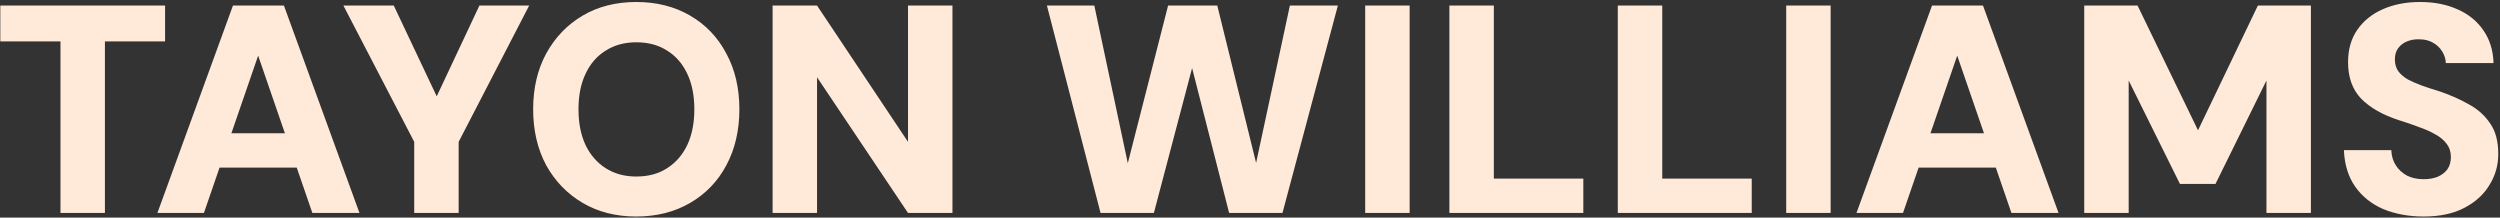 <svg width="1080" height="94" viewBox="0 0 1080 94" fill="none" xmlns="http://www.w3.org/2000/svg">
<rect x="0" y="0" width="1080" height="94" fill="#333333" stroke="none"/>
<path d="M26.125 92V17.888H0.141V2.4H71.308V17.888H45.325V92H26.125ZM67.998 92L100.638 2.4H122.654L155.294 92H134.942L111.518 24.032L88.094 92H67.998ZM82.206 72.416L87.326 57.568H134.302L139.294 72.416H82.206ZM178.941 92V61.28L148.349 2.4H170.109L190.461 45.408H186.877L207.101 2.4H228.605L198.141 61.28V92H178.941ZM274.867 93.536C266.077 93.536 258.355 91.573 251.699 87.648C245.043 83.723 239.795 78.304 235.955 71.392C232.2 64.395 230.323 56.331 230.323 47.2C230.323 38.069 232.2 30.048 235.955 23.136C239.795 16.139 245.043 10.677 251.699 6.752C258.355 2.827 266.077 0.864 274.867 0.864C283.656 0.864 291.421 2.827 298.163 6.752C304.904 10.677 310.109 16.139 313.779 23.136C317.533 30.048 319.411 38.069 319.411 47.2C319.411 56.331 317.533 64.395 313.779 71.392C310.109 78.304 304.904 83.723 298.163 87.648C291.421 91.573 283.656 93.536 274.867 93.536ZM274.867 76.256C280.072 76.256 284.509 75.061 288.179 72.672C291.933 70.283 294.835 66.955 296.882 62.688C298.931 58.336 299.955 53.173 299.955 47.2C299.955 41.227 298.931 36.107 296.882 31.84C294.835 27.488 291.933 24.16 288.179 21.856C284.509 19.467 280.072 18.272 274.867 18.272C269.832 18.272 265.437 19.467 261.683 21.856C257.928 24.16 255.027 27.488 252.979 31.84C250.931 36.107 249.907 41.227 249.907 47.2C249.907 53.173 250.931 58.336 252.979 62.688C255.027 66.955 257.928 70.283 261.683 72.672C265.437 75.061 269.832 76.256 274.867 76.256ZM333.764 92V2.4H352.964L392.26 61.28V2.4H411.46V92H392.26L352.964 33.376V92H333.764ZM475.434 92L452.266 2.4H472.746L487.21 70.496L504.618 2.4H525.866L542.634 70.368L557.226 2.4H577.962L554.026 92H530.986L514.986 29.408L498.474 92H475.434ZM589.764 92V2.4H608.964V92H589.764ZM626.139 92V2.4H645.339V77.152H683.995V92H626.139ZM698.889 92V2.4H718.089V77.152H756.745V92H698.889ZM771.639 92V2.4H790.839V92H771.639ZM801.998 92L834.638 2.4H856.654L889.294 92H868.942L845.518 24.032L822.094 92H801.998ZM816.206 72.416L821.326 57.568H868.302L873.294 72.416H816.206ZM900.389 92V2.4H923.429L949.541 56.288L975.397 2.4H998.309V92H979.109V34.784L957.093 79.456H941.733L919.589 34.784V92H900.389ZM1047 93.536C1040.6 93.536 1034.8 92.469 1029.59 90.336C1024.47 88.117 1020.42 84.875 1017.43 80.608C1014.45 76.341 1012.83 71.093 1012.57 64.864H1033.05C1033.13 67.339 1033.77 69.515 1034.97 71.392C1036.16 73.269 1037.79 74.763 1039.83 75.872C1041.88 76.896 1044.27 77.408 1047 77.408C1049.31 77.408 1051.31 77.067 1053.02 76.384C1054.81 75.616 1056.22 74.549 1057.24 73.184C1058.27 71.733 1058.78 69.941 1058.78 67.808C1058.78 65.589 1058.18 63.712 1056.99 62.176C1055.79 60.555 1054.17 59.189 1052.12 58.08C1050.07 56.885 1047.68 55.819 1044.95 54.88C1042.31 53.856 1039.45 52.875 1036.38 51.936C1029.29 49.632 1023.83 46.517 1019.99 42.592C1016.24 38.667 1014.36 33.419 1014.36 26.848C1014.36 21.387 1015.68 16.736 1018.33 12.896C1021.06 8.971 1024.77 5.984 1029.47 3.936C1034.16 1.888 1039.49 0.864 1045.47 0.864C1051.61 0.864 1057.03 1.931 1061.72 4.064C1066.41 6.112 1070.13 9.141 1072.86 13.152C1075.59 17.077 1077.04 21.771 1077.21 27.232H1056.6C1056.52 25.355 1055.96 23.648 1054.94 22.112C1054 20.576 1052.68 19.339 1050.97 18.4C1049.35 17.461 1047.43 16.992 1045.21 16.992C1043.25 16.907 1041.45 17.205 1039.83 17.888C1038.3 18.485 1037.02 19.467 1035.99 20.832C1035.05 22.112 1034.59 23.733 1034.59 25.696C1034.59 27.573 1035.05 29.237 1035.99 30.688C1037.02 32.053 1038.38 33.248 1040.09 34.272C1041.88 35.211 1043.93 36.107 1046.23 36.96C1048.62 37.813 1051.23 38.667 1054.04 39.52C1058.56 41.056 1062.7 42.891 1066.46 45.024C1070.3 47.072 1073.37 49.803 1075.67 53.216C1078.06 56.544 1079.26 60.981 1079.26 66.528C1079.26 71.392 1077.98 75.872 1075.42 79.968C1072.94 84.064 1069.32 87.349 1064.54 89.824C1059.84 92.299 1054 93.536 1047 93.536Z" fill="#FFE9D9"/>
</svg>
